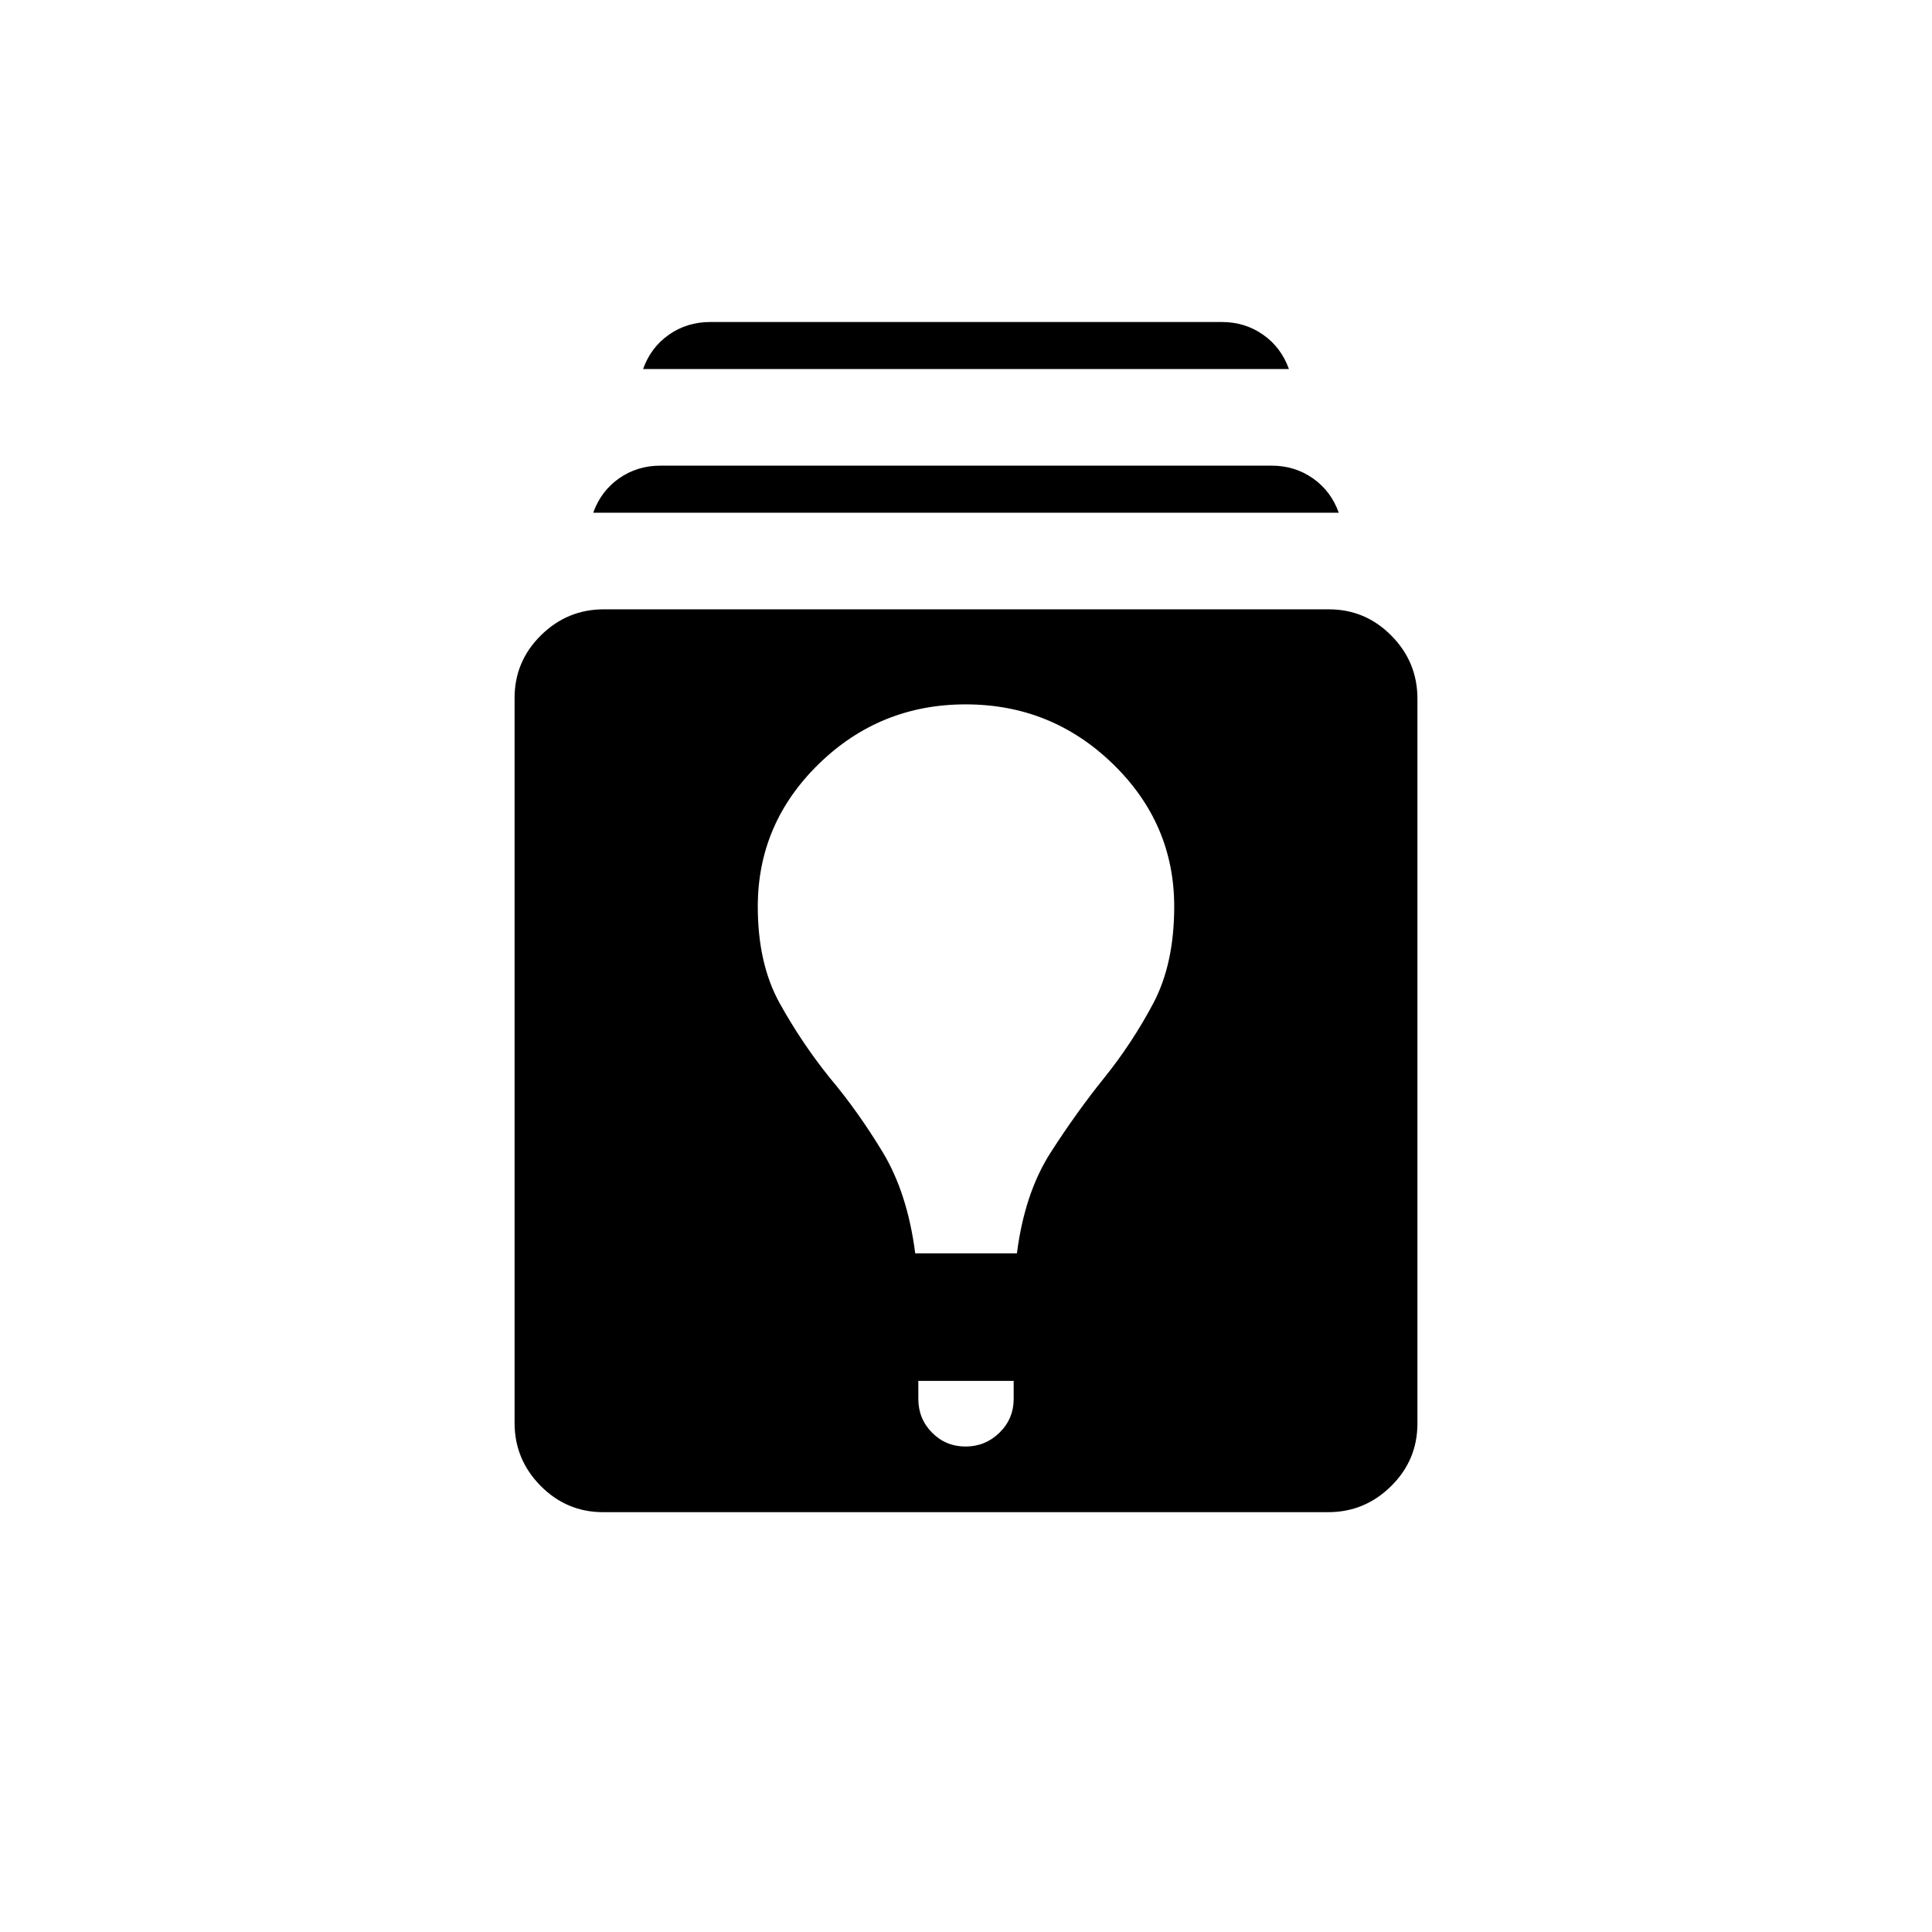 <svg xmlns="http://www.w3.org/2000/svg" height="20" viewBox="0 -960 960 960" width="20"><path d="M299.72-208.61q-18.18 0-31.1-13.09-12.93-13.09-12.93-31.27V-613.2q0-18.18 13.09-31.11 13.09-12.92 31.27-12.92h360.23q18.18 0 31.1 13.09 12.93 13.08 12.93 31.26v360.24q0 18.18-13.09 31.1-13.09 12.93-31.27 12.93H299.72Zm156.59-65.24v8.93q0 9.91 6.83 16.8 6.82 6.89 16.65 6.89 9.83 0 16.86-6.89 7.04-6.89 7.04-16.8v-8.93h-47.38Zm-1.54-63.38h50.53q3.85-29.92 16.66-49.92t26.73-37.29q13.93-17.33 24.35-36.98 10.42-19.66 10.42-48.12 0-41.31-30.5-70.89Q522.47-610 479.85-610q-42.62 0-72.97 29.57-30.34 29.58-30.34 70.89 0 28.46 10.92 48.12 10.92 19.65 24.85 36.98 13.92 16.52 26.27 36.9 12.34 20.39 16.19 50.31Zm-160-368q3.85-10.77 12.85-17.08 9-6.31 20.53-6.31h303.7q11.53 0 20.53 6.31 9 6.31 12.85 17.08H294.77Zm24.77-71.39q3.84-10.76 12.84-17.07 9-6.31 20.54-6.31h254.16q11.54 0 20.54 6.31t12.84 17.07H319.54Z"/></svg>